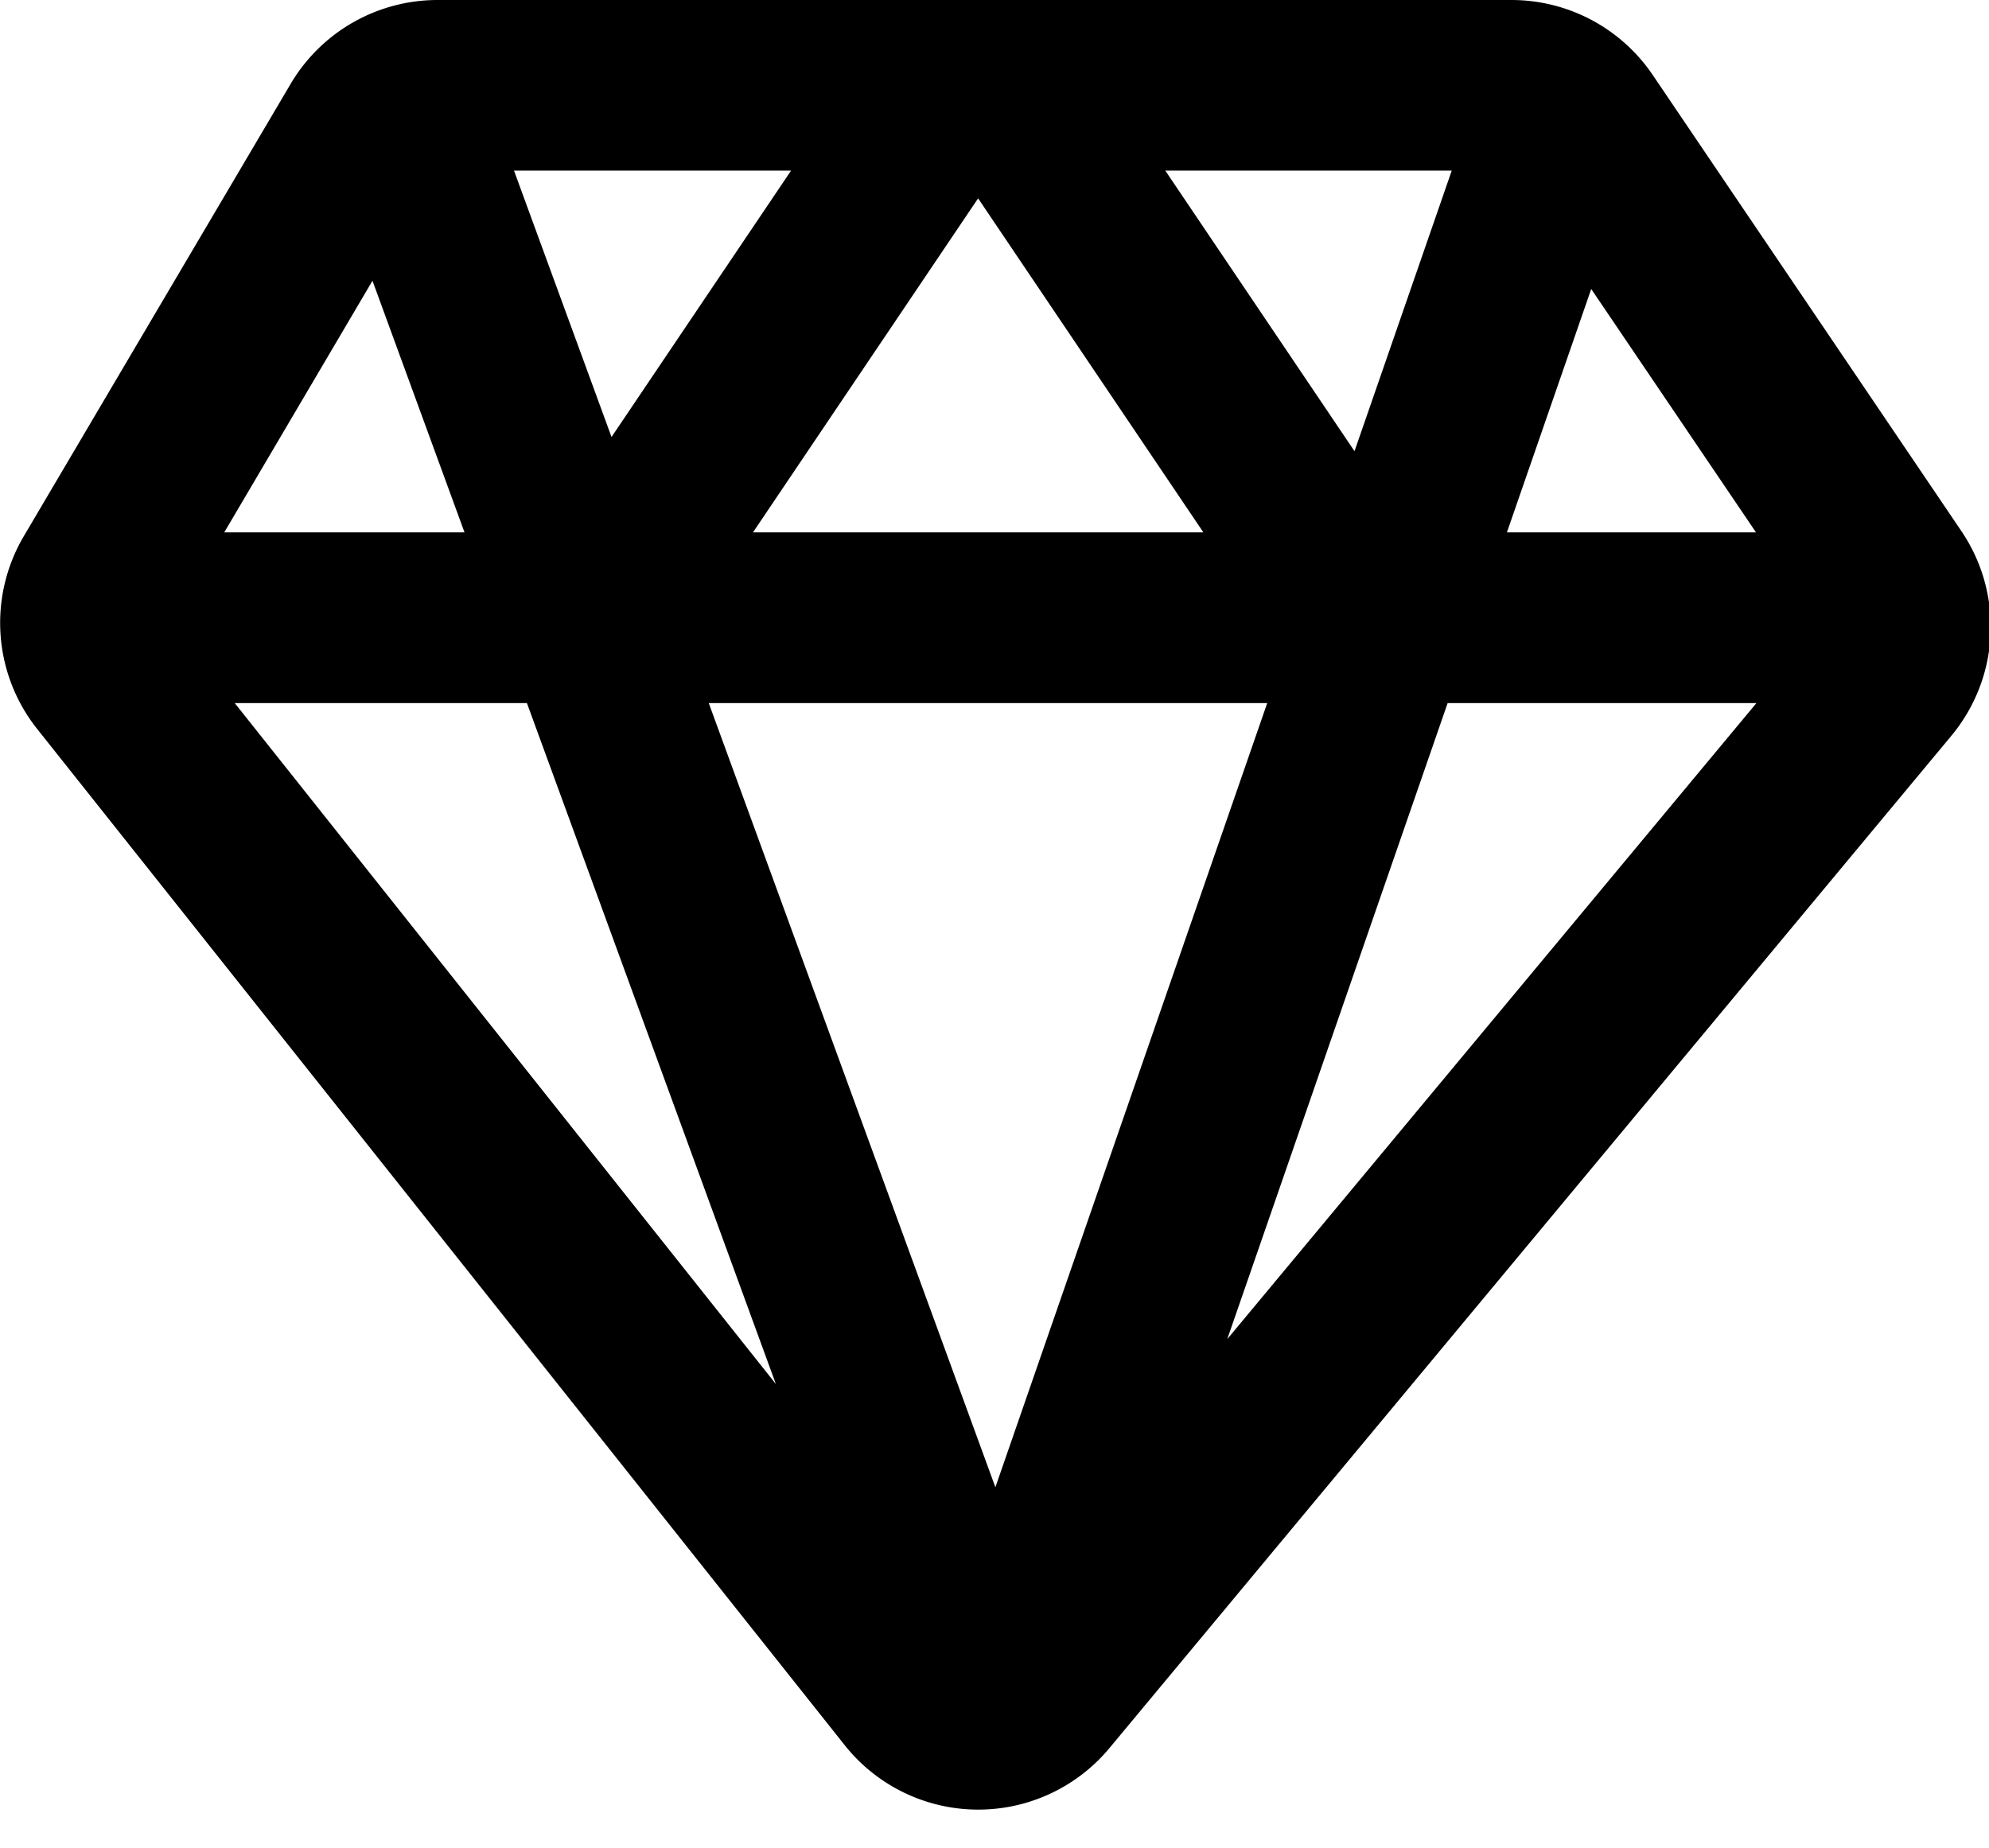 <?xml version="1.0" standalone="no"?><!DOCTYPE svg PUBLIC "-//W3C//DTD SVG 1.1//EN" "http://www.w3.org/Graphics/SVG/1.1/DTD/svg11.dtd"><svg t="1611627118078" class="icon" viewBox="0 0 1102 1024" version="1.1" xmlns="http://www.w3.org/2000/svg" p-id="34170" xmlns:xlink="http://www.w3.org/1999/xlink" width="68.875" height="64"><defs><style type="text/css"></style></defs><path d="M837.42 0a94.523 94.523 0 0 1 78.297 41.59l170.929 252.613a94.523 94.523 0 0 1-5.514 113.506l-466.393 560.837a94.523 94.523 0 0 1-146.826-1.654L20.662 404.007a94.523 94.523 0 0 1-7.483-106.89L161.029 46.474A94.523 94.523 0 0 1 242.555 0h594.865zM702.016 389.593H392.689l158.799 434.491 150.607-434.491z m-410.151 0H130.072l299.796 377.305-137.925-377.305z m681.196 0h-171.008L679.96 742.006l293.179-352.414z m-766.74-233.945L124.243 294.991h133.12l-50.964-139.343z m675.289 4.49l-46.71 134.853h138.004l-91.294-134.853z m-339.732-50.176L417.186 294.991h249.541L541.957 109.962z m262.38-15.439H645.617l104.842 155.49 53.878-155.49z m-366.041 0H284.775l54.036 147.614L438.296 94.523z" p-id="34171" fill="#000000"></path></svg>